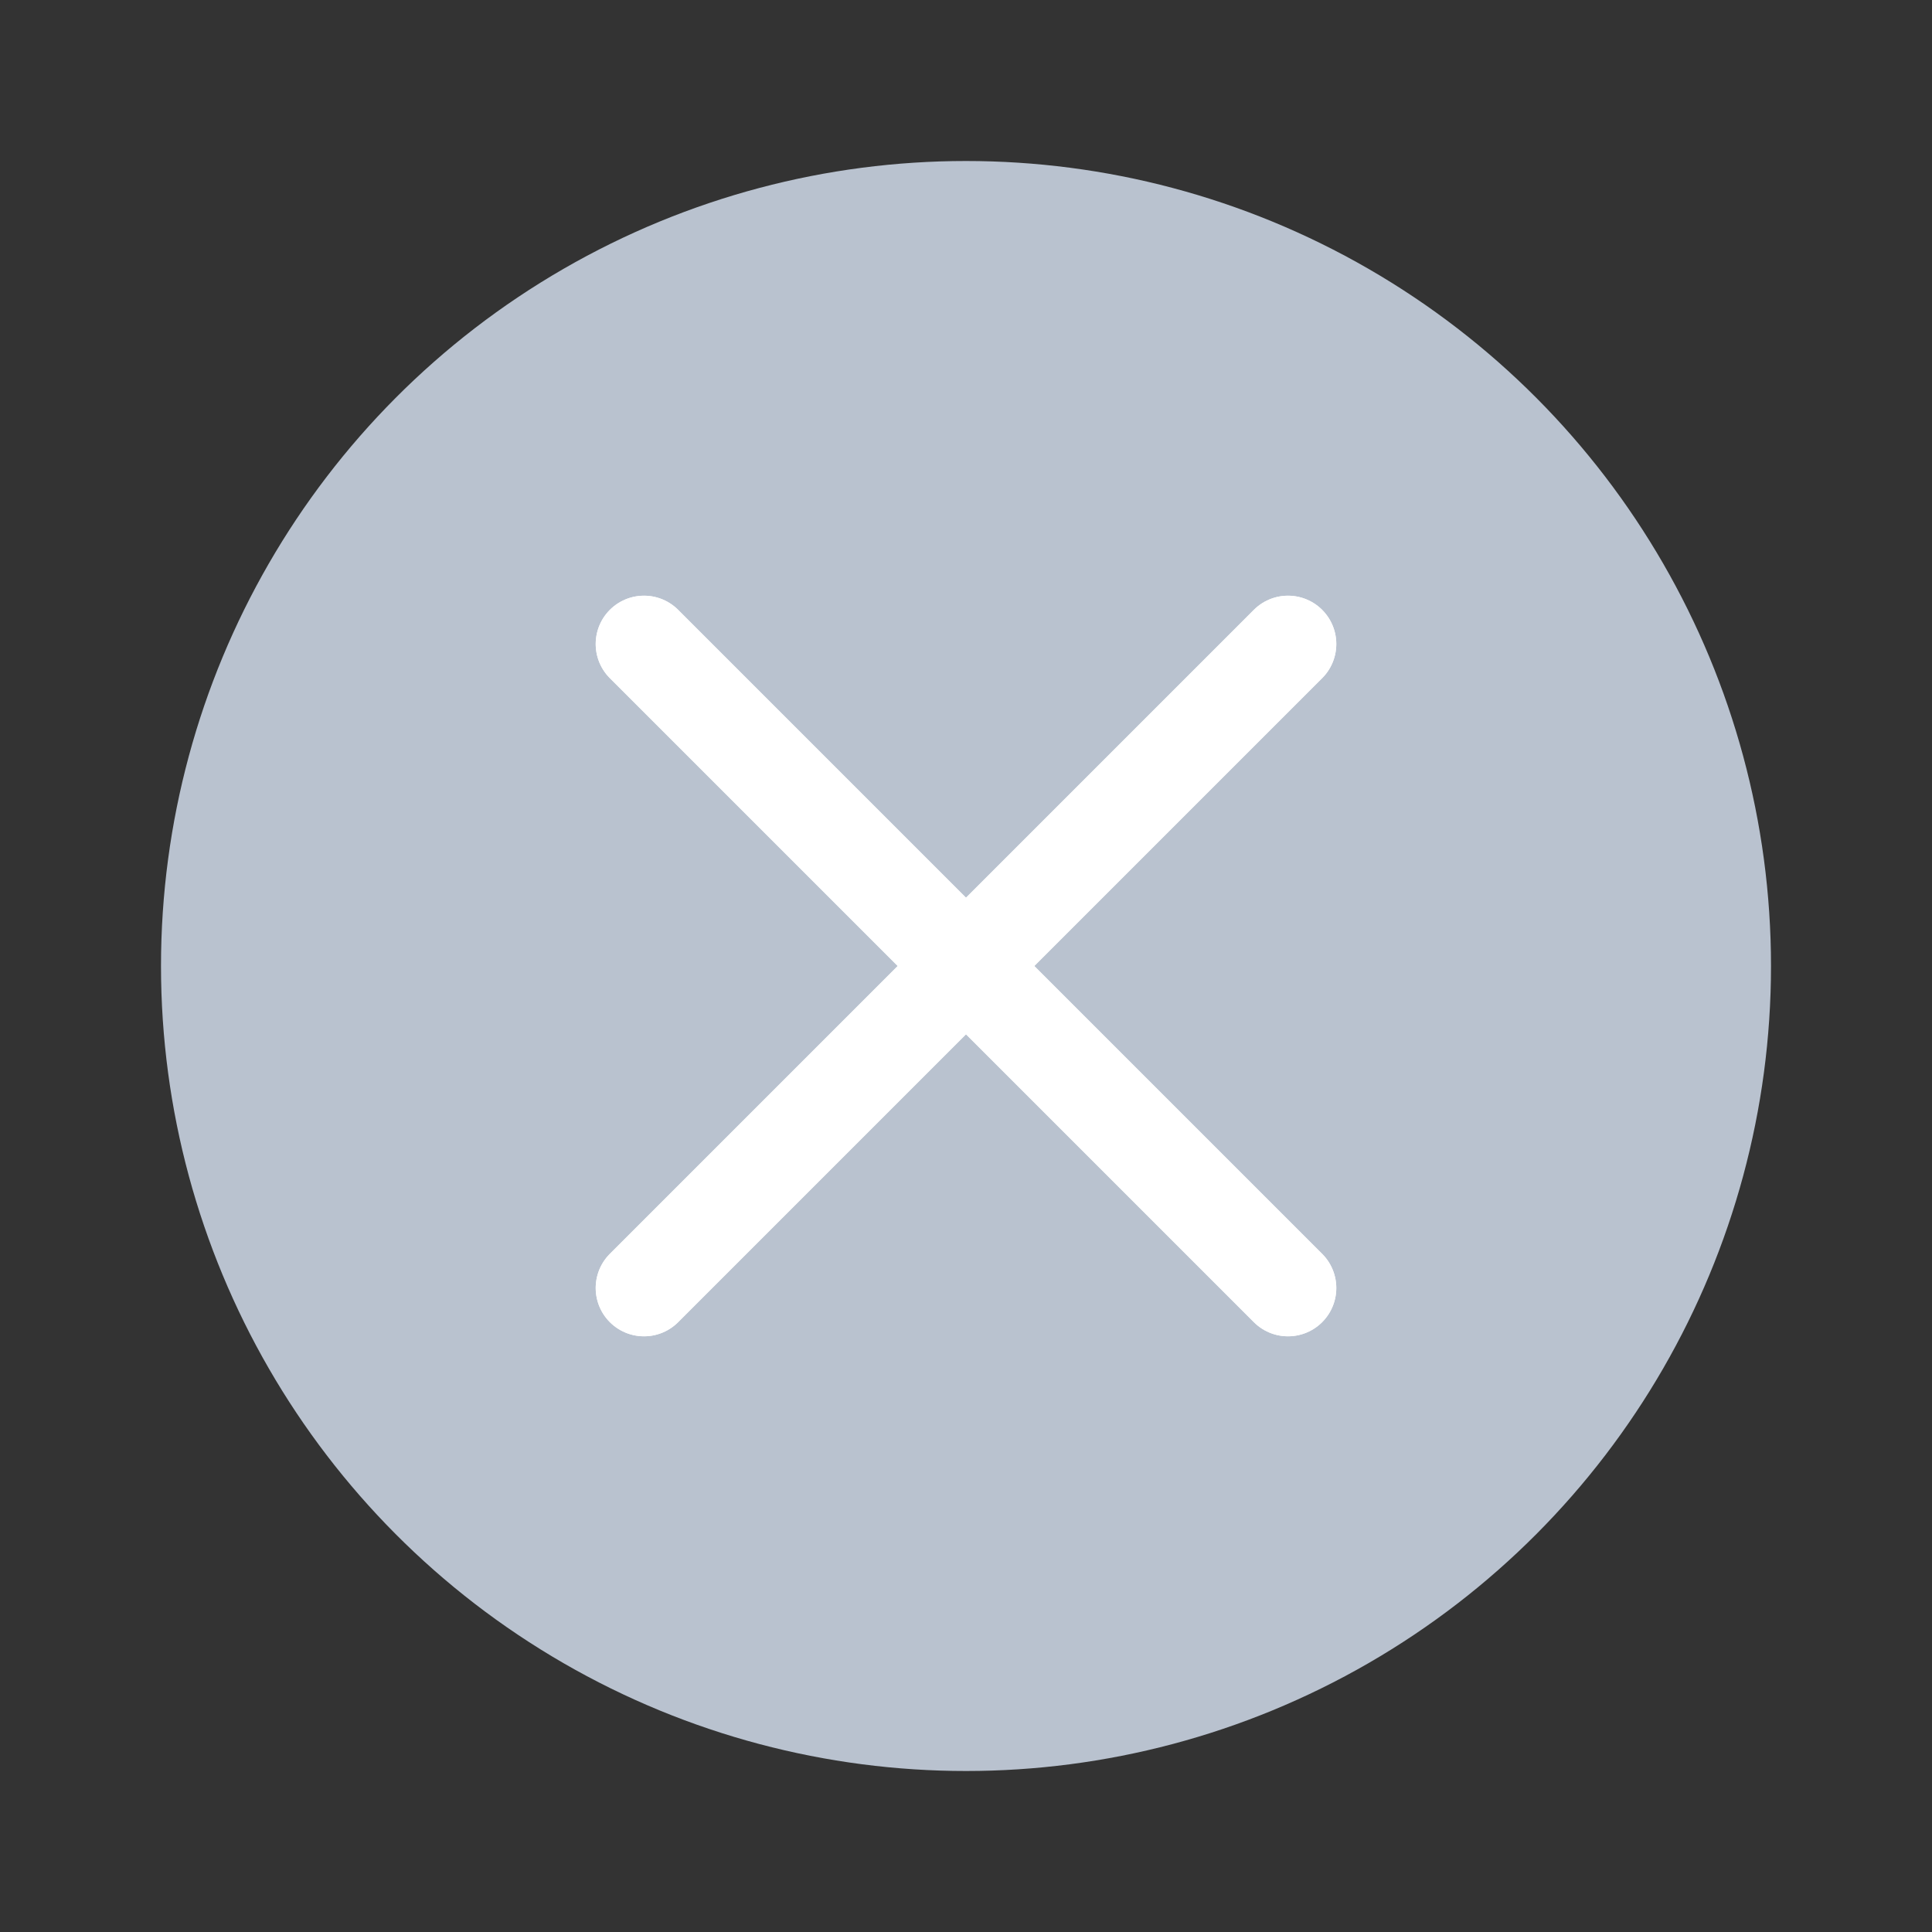 <svg width="24" height="24" viewBox="0 0 24 24" fill="none" xmlns="http://www.w3.org/2000/svg">
<rect x="0" y="0" width="24" height="24" fill="#333333" stroke="none"/>
<circle cx="12" cy="12" r="10" fill="#B9C2CF"/>
<path d="M8 8L16 16" stroke="white" stroke-width="1.2" stroke-linecap="round" stroke-linejoin="round"/>
<path d="M8 16L16 8" stroke="white" stroke-width="1.2" stroke-linecap="round" stroke-linejoin="round"/>
<path d="M8 8L16 16" stroke="white" stroke-width="1.2" stroke-linecap="round" stroke-linejoin="round"/>
<path d="M8 16L16 8" stroke="white" stroke-width="1.2" stroke-linecap="round" stroke-linejoin="round"/>
</svg>
